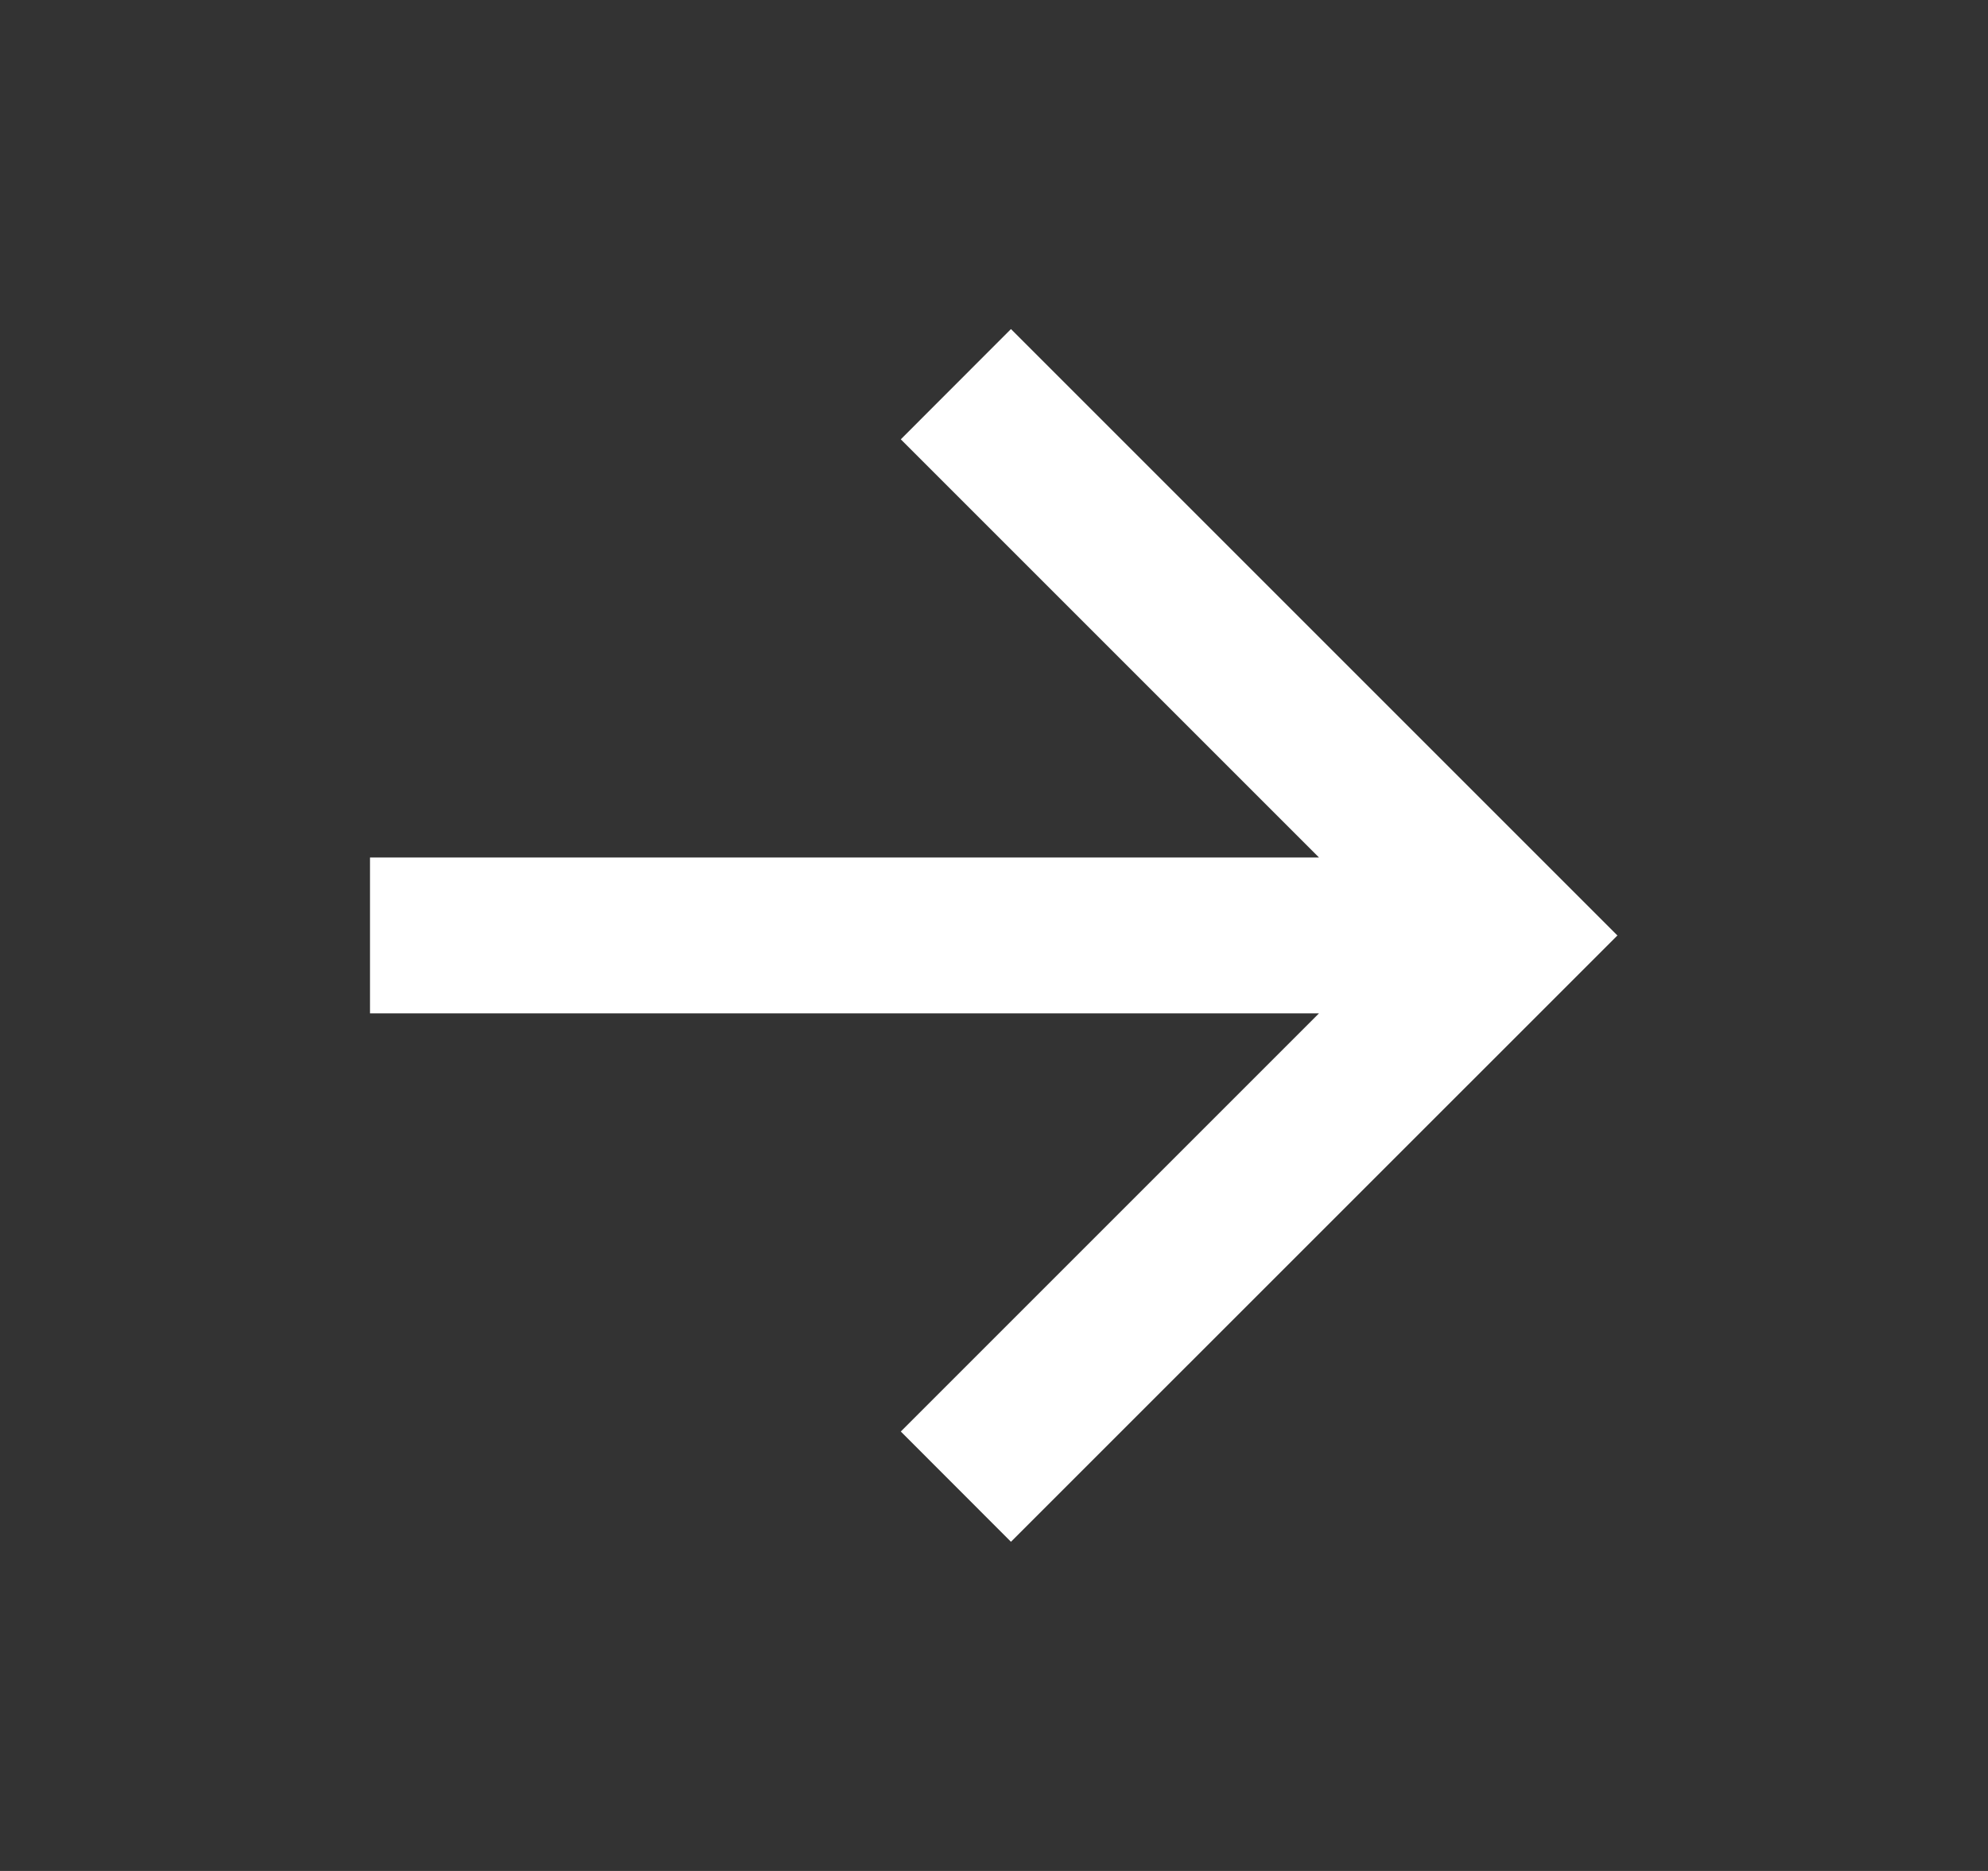 <svg width="17" height="16" viewBox="0 0 17 16" fill="none" xmlns="http://www.w3.org/2000/svg">
<rect x="0" y="0" width="17" height="16" fill="#333333" stroke="none"/>
<g id="remix-icons/line/system/arrow-right-line">
<path id="Vector" d="M11.279 7.333L7.703 3.757L8.645 2.814L13.831 8L8.645 13.185L7.703 12.242L11.279 8.666H3.164V7.333H11.279Z" fill="white"/>
</g>
</svg>
